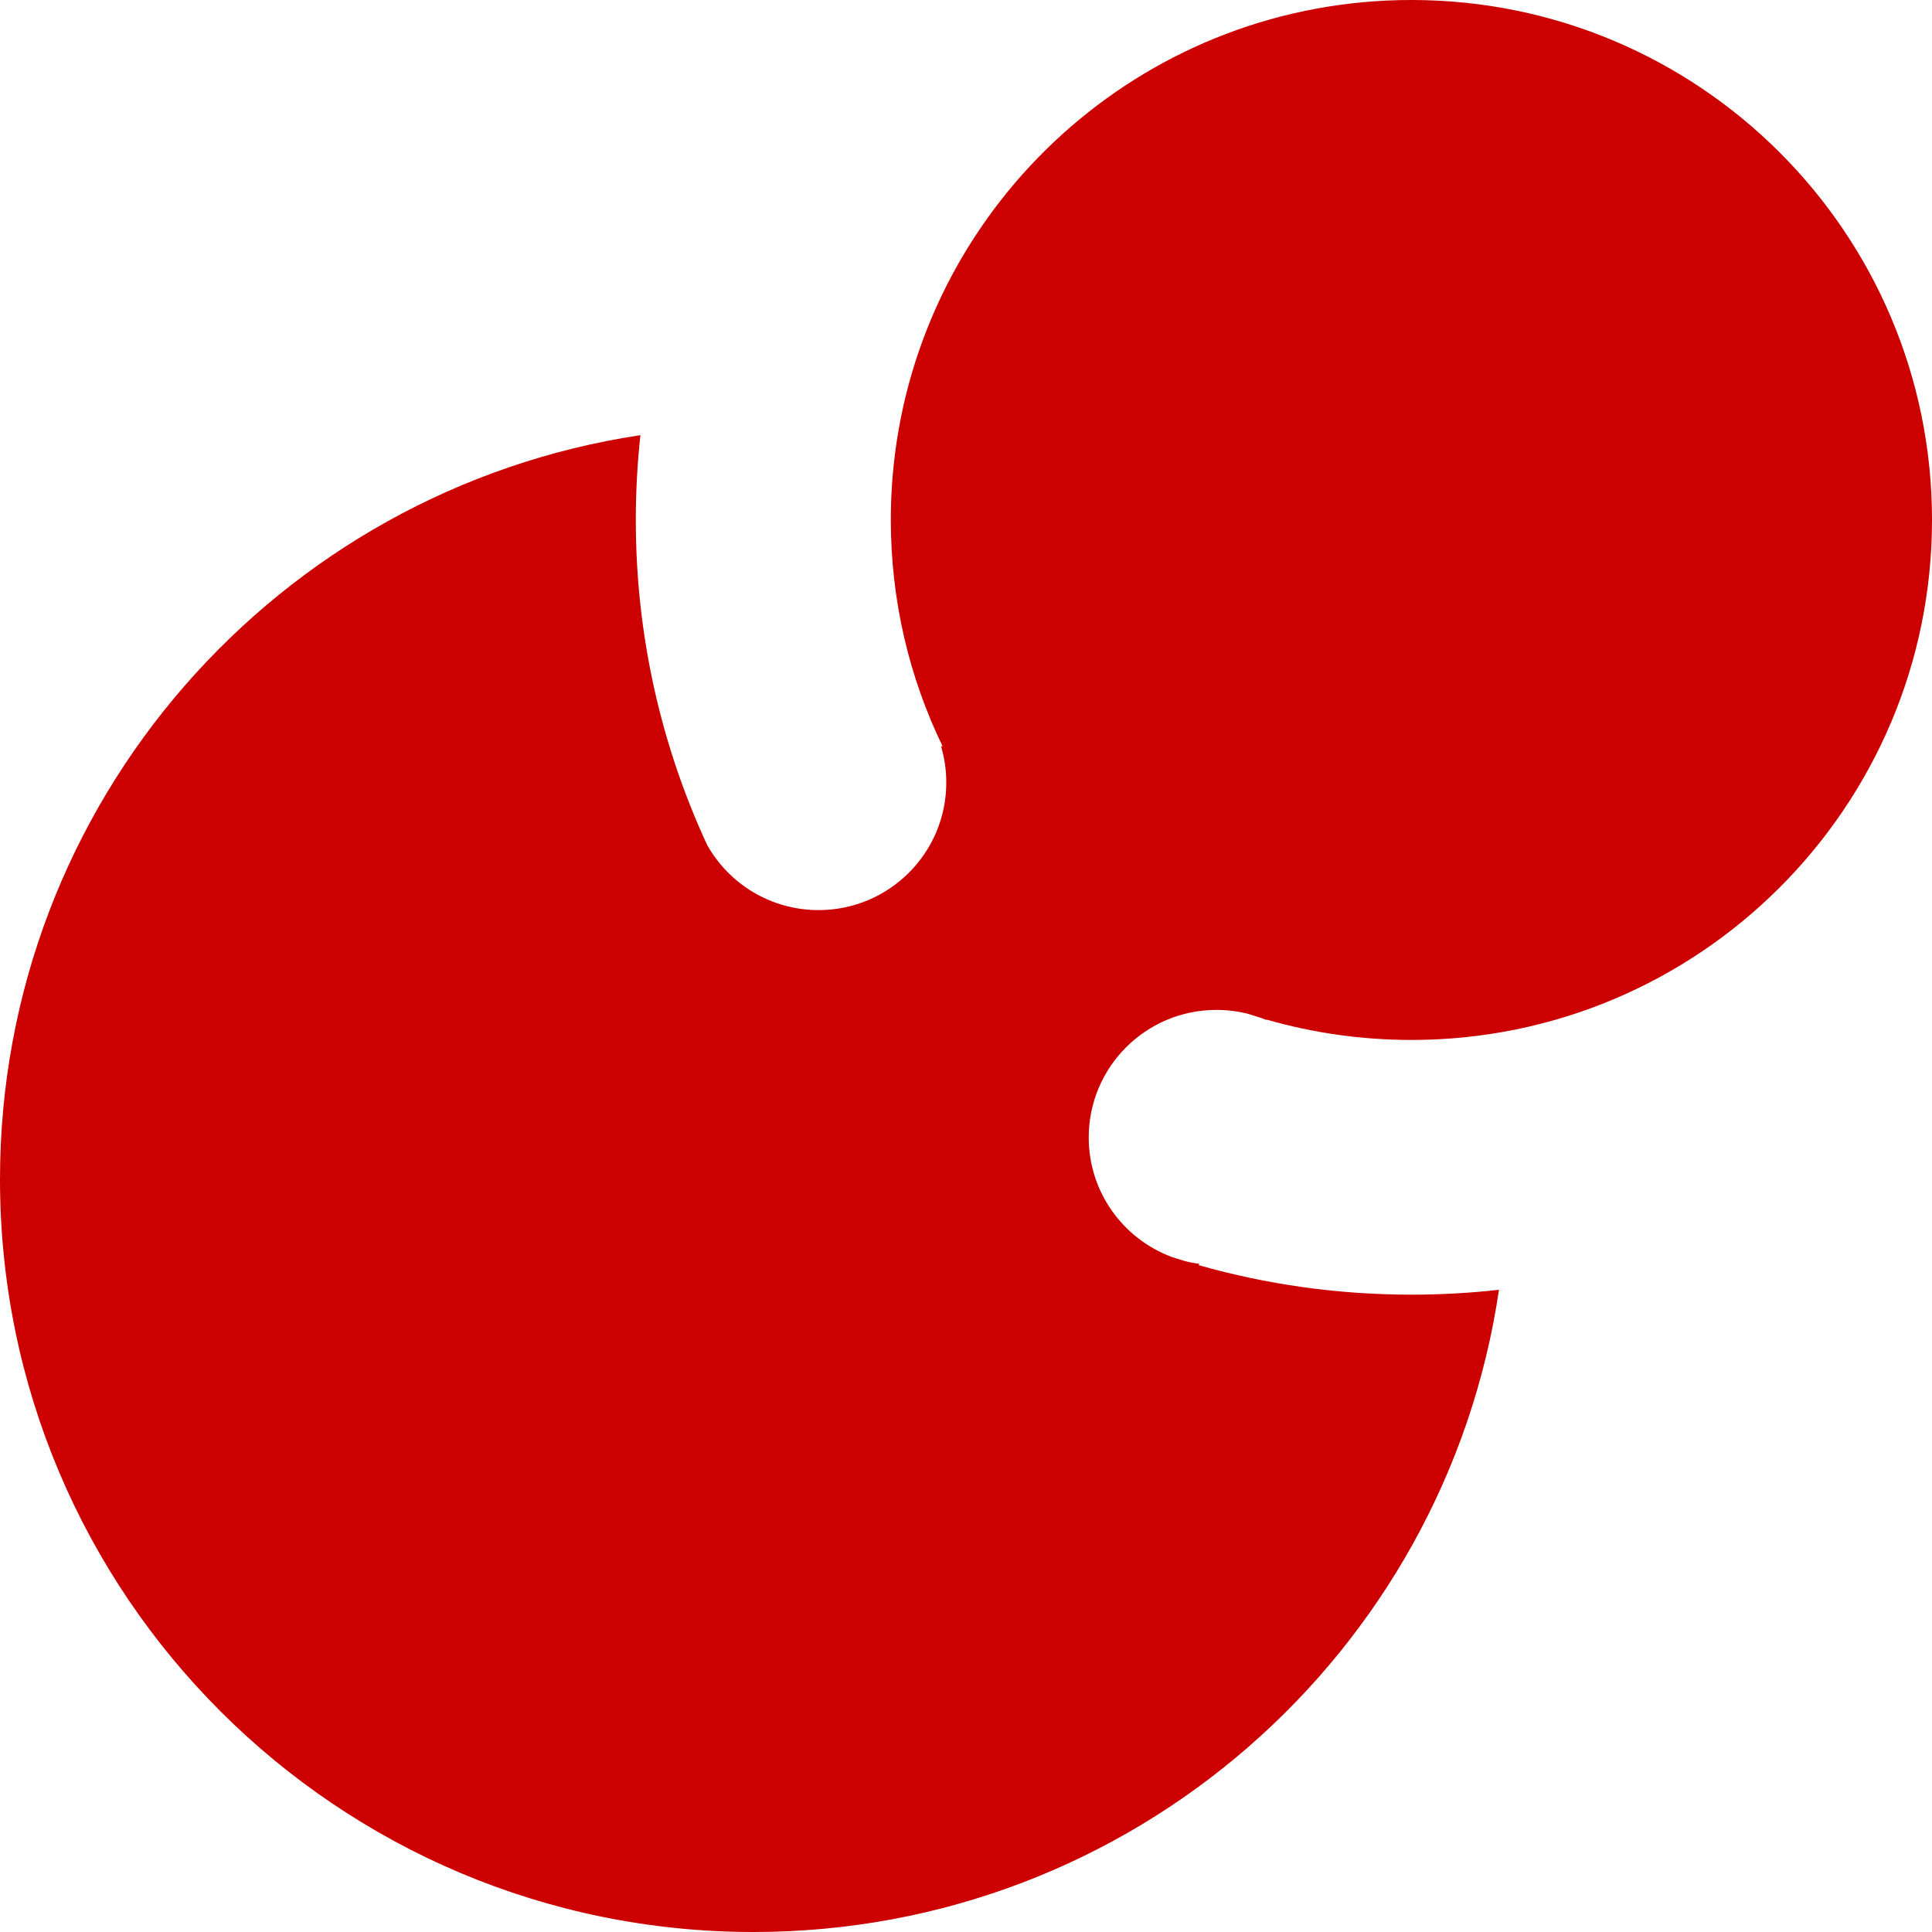 <svg width="44" height="44" viewBox="0 0 44 44" fill="none" xmlns="http://www.w3.org/2000/svg">
<path d="M44 11.842C44 18.382 38.692 23.684 32.144 23.684C30.999 23.684 29.892 23.522 28.845 23.22L28.839 23.229C28.804 23.214 28.769 23.2 28.733 23.187C28.628 23.155 28.524 23.123 28.421 23.089C28.192 23.03 27.951 23 27.703 23C26.097 23 24.795 24.3 24.795 25.905C24.795 27.152 25.582 28.215 26.687 28.627C26.782 28.658 26.877 28.688 26.972 28.717C27.083 28.746 27.197 28.768 27.313 28.784L27.298 28.813C28.838 29.251 30.464 29.485 32.144 29.485C32.818 29.485 33.483 29.448 34.138 29.374C32.92 37.648 25.783 44 17.161 44C7.683 44 0 36.326 0 26.859C0 18.267 6.329 11.152 14.585 9.911C14.516 10.545 14.48 11.189 14.48 11.842C14.48 14.485 15.062 16.991 16.104 19.242C16.602 20.128 17.552 20.727 18.642 20.727C20.248 20.727 21.551 19.427 21.551 17.822C21.551 17.537 21.51 17.262 21.433 17.002C21.444 16.999 21.454 16.995 21.465 16.992C20.711 15.435 20.288 13.688 20.288 11.842C20.288 11.28 20.327 10.727 20.403 10.186C20.41 10.133 20.418 10.081 20.426 10.029C21.3 4.349 26.213 0 32.144 0C38.692 0 44 5.302 44 11.842Z" fill="#cc0000"/>
</svg>
